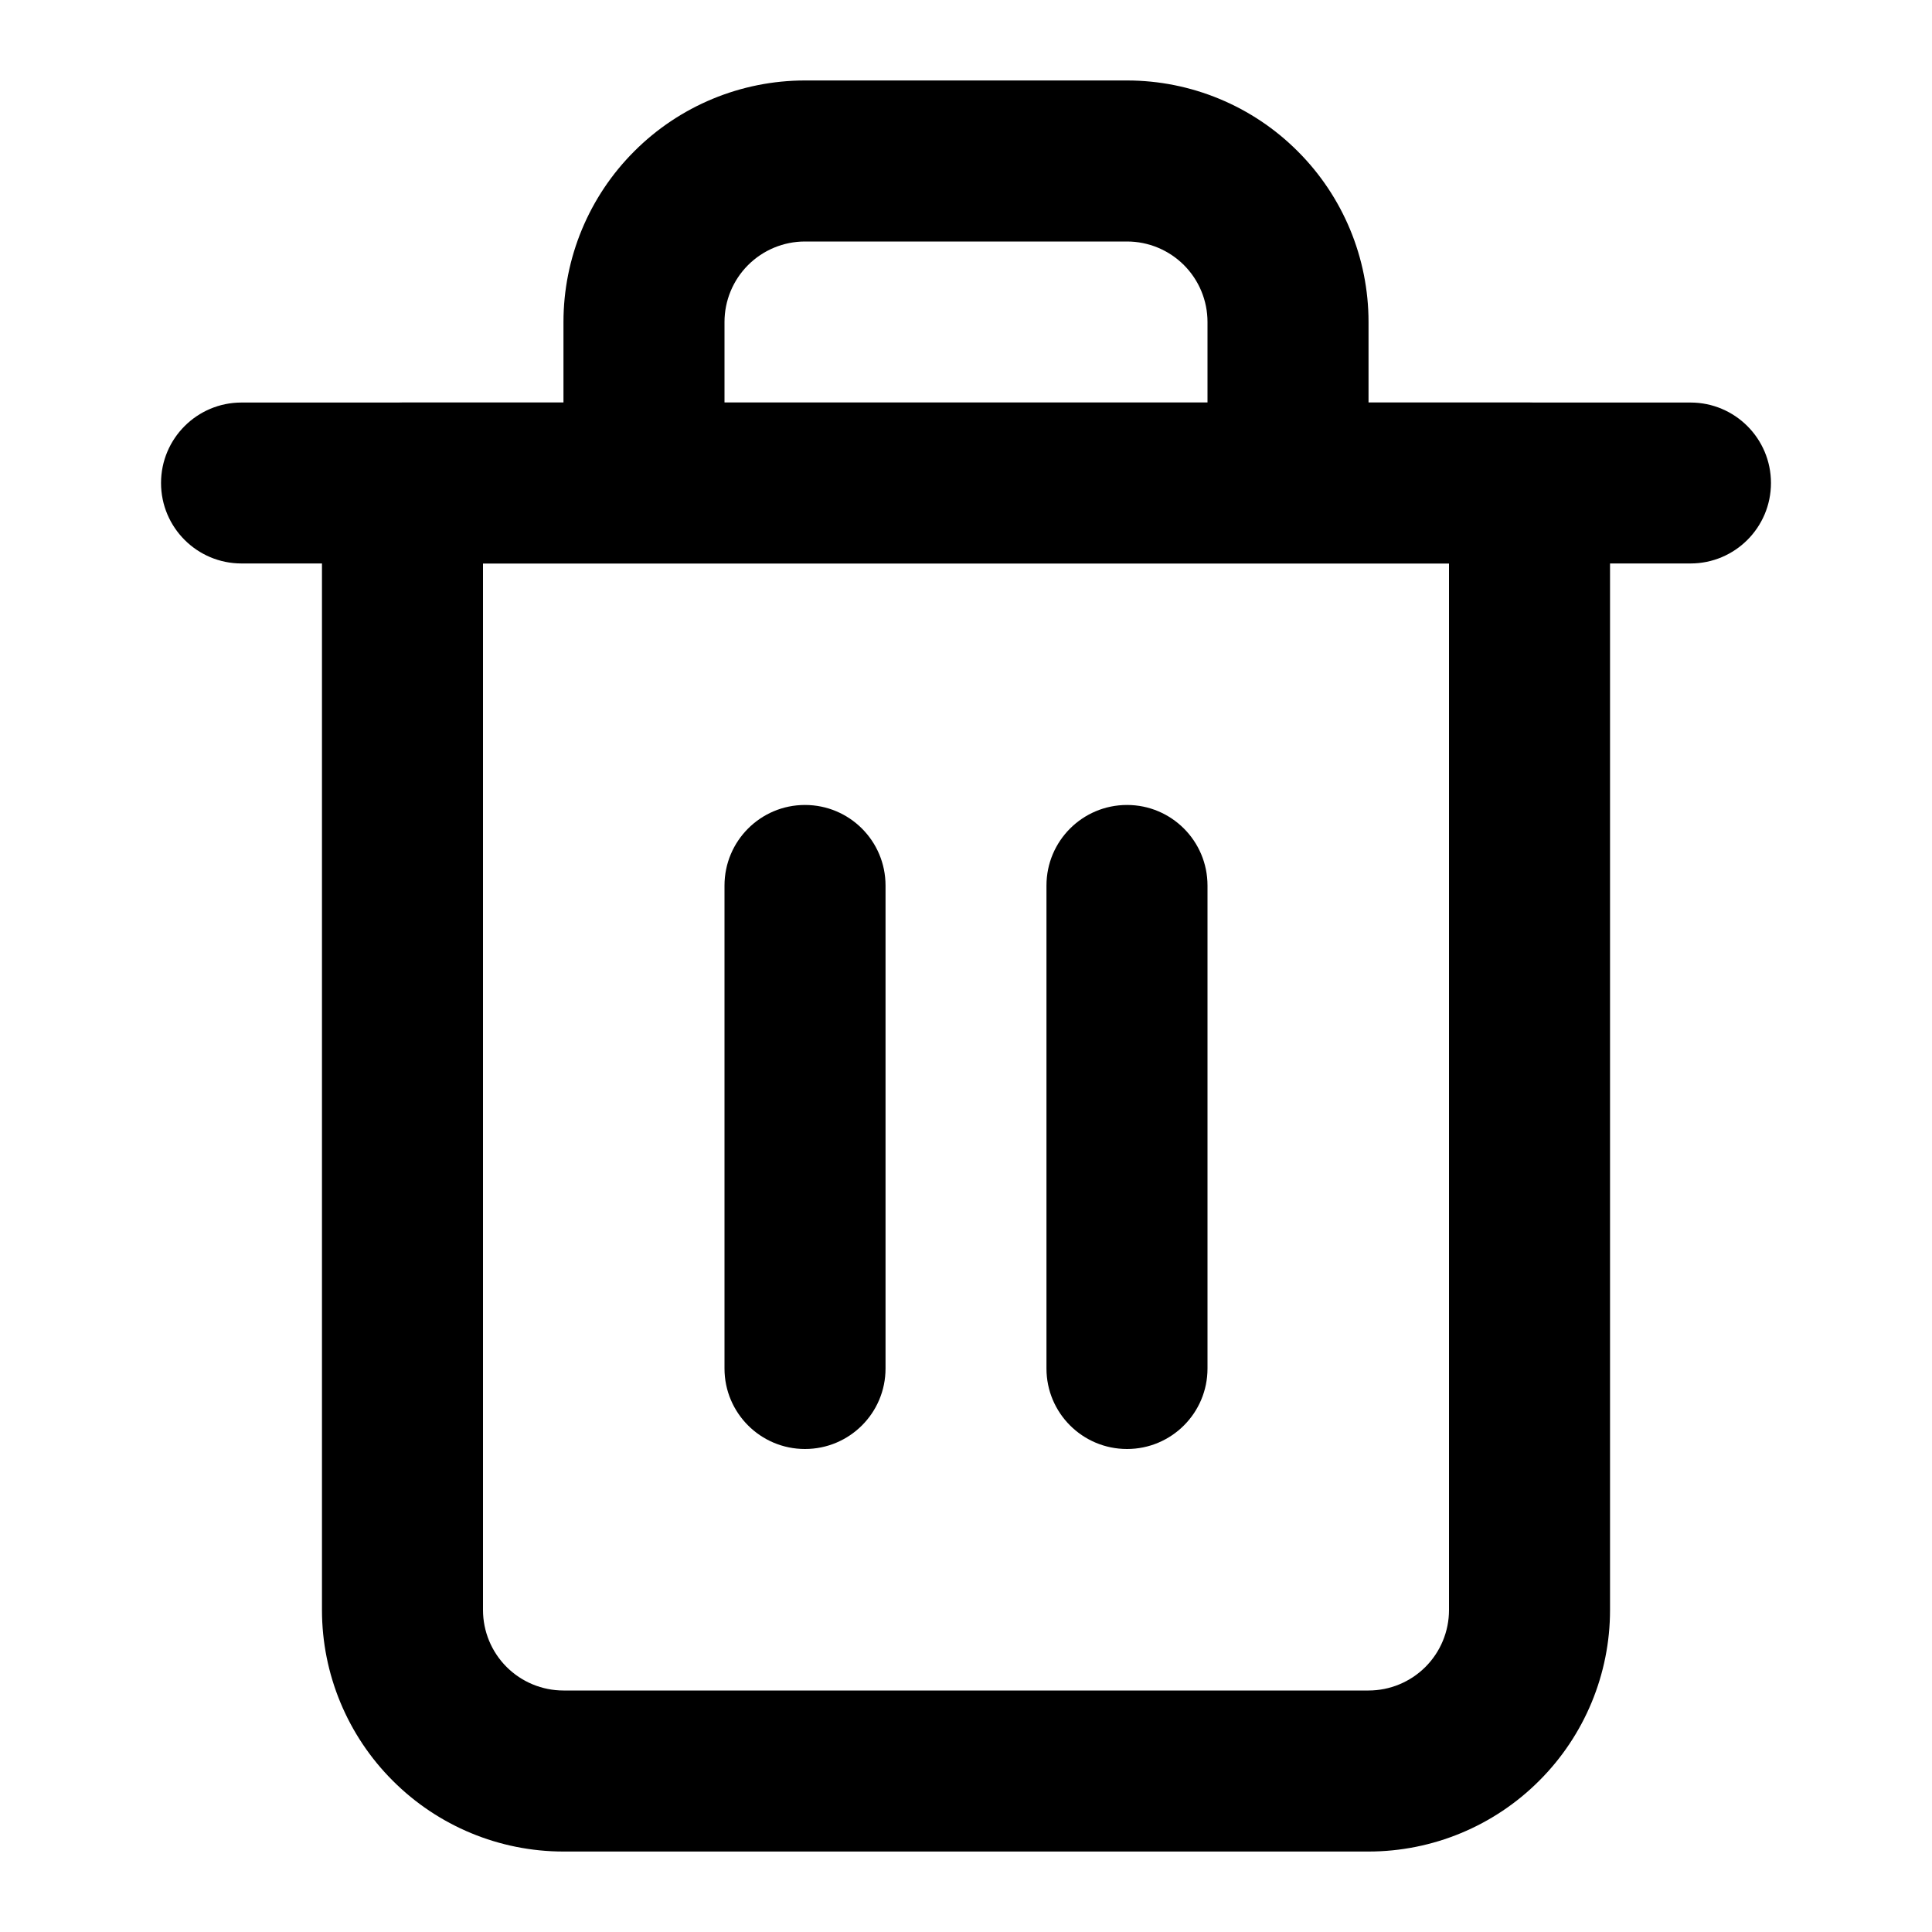 <svg width="20" height="20" viewBox="0 0 20 20" fill="none" xmlns="http://www.w3.org/2000/svg">
<path fill-rule="evenodd" clip-rule="evenodd" d="M1.667 5C1.667 4.54 2.04 4.167 2.5 4.167H17.5C17.96 4.167 18.333 4.54 18.333 5C18.333 5.46 17.96 5.833 17.5 5.833H2.5C2.04 5.833 1.667 5.46 1.667 5Z" fill="black"/>
<path fill-rule="evenodd" clip-rule="evenodd" d="M8.333 2.5C8.112 2.5 7.9 2.588 7.744 2.744C7.588 2.9 7.5 3.112 7.5 3.333V4.167H12.5V3.333C12.5 3.112 12.412 2.9 12.256 2.744C12.1 2.588 11.888 2.5 11.667 2.5H8.333ZM14.167 4.167V3.333C14.167 2.67 13.903 2.034 13.434 1.566C12.966 1.097 12.33 0.833 11.667 0.833H8.333C7.67 0.833 7.034 1.097 6.566 1.566C6.097 2.034 5.833 2.67 5.833 3.333V4.167H4.167C3.706 4.167 3.333 4.54 3.333 5V16.667C3.333 17.33 3.597 17.966 4.066 18.434C4.534 18.903 5.17 19.167 5.833 19.167H14.167C14.83 19.167 15.466 18.903 15.934 18.434C16.403 17.966 16.667 17.33 16.667 16.667V5C16.667 4.54 16.294 4.167 15.833 4.167H14.167ZM5 5.833V16.667C5 16.888 5.088 17.1 5.244 17.256C5.4 17.412 5.612 17.5 5.833 17.5H14.167C14.388 17.5 14.6 17.412 14.756 17.256C14.912 17.1 15 16.888 15 16.667V5.833H5Z" fill="black"/>
<path fill-rule="evenodd" clip-rule="evenodd" d="M8.333 8.333C8.794 8.333 9.167 8.706 9.167 9.167V14.167C9.167 14.627 8.794 15 8.333 15C7.873 15 7.5 14.627 7.5 14.167V9.167C7.5 8.706 7.873 8.333 8.333 8.333Z" fill="black"/>
<path fill-rule="evenodd" clip-rule="evenodd" d="M11.667 8.333C12.127 8.333 12.5 8.706 12.5 9.167V14.167C12.5 14.627 12.127 15 11.667 15C11.206 15 10.833 14.627 10.833 14.167V9.167C10.833 8.706 11.206 8.333 11.667 8.333Z" fill="black"/>
</svg>
